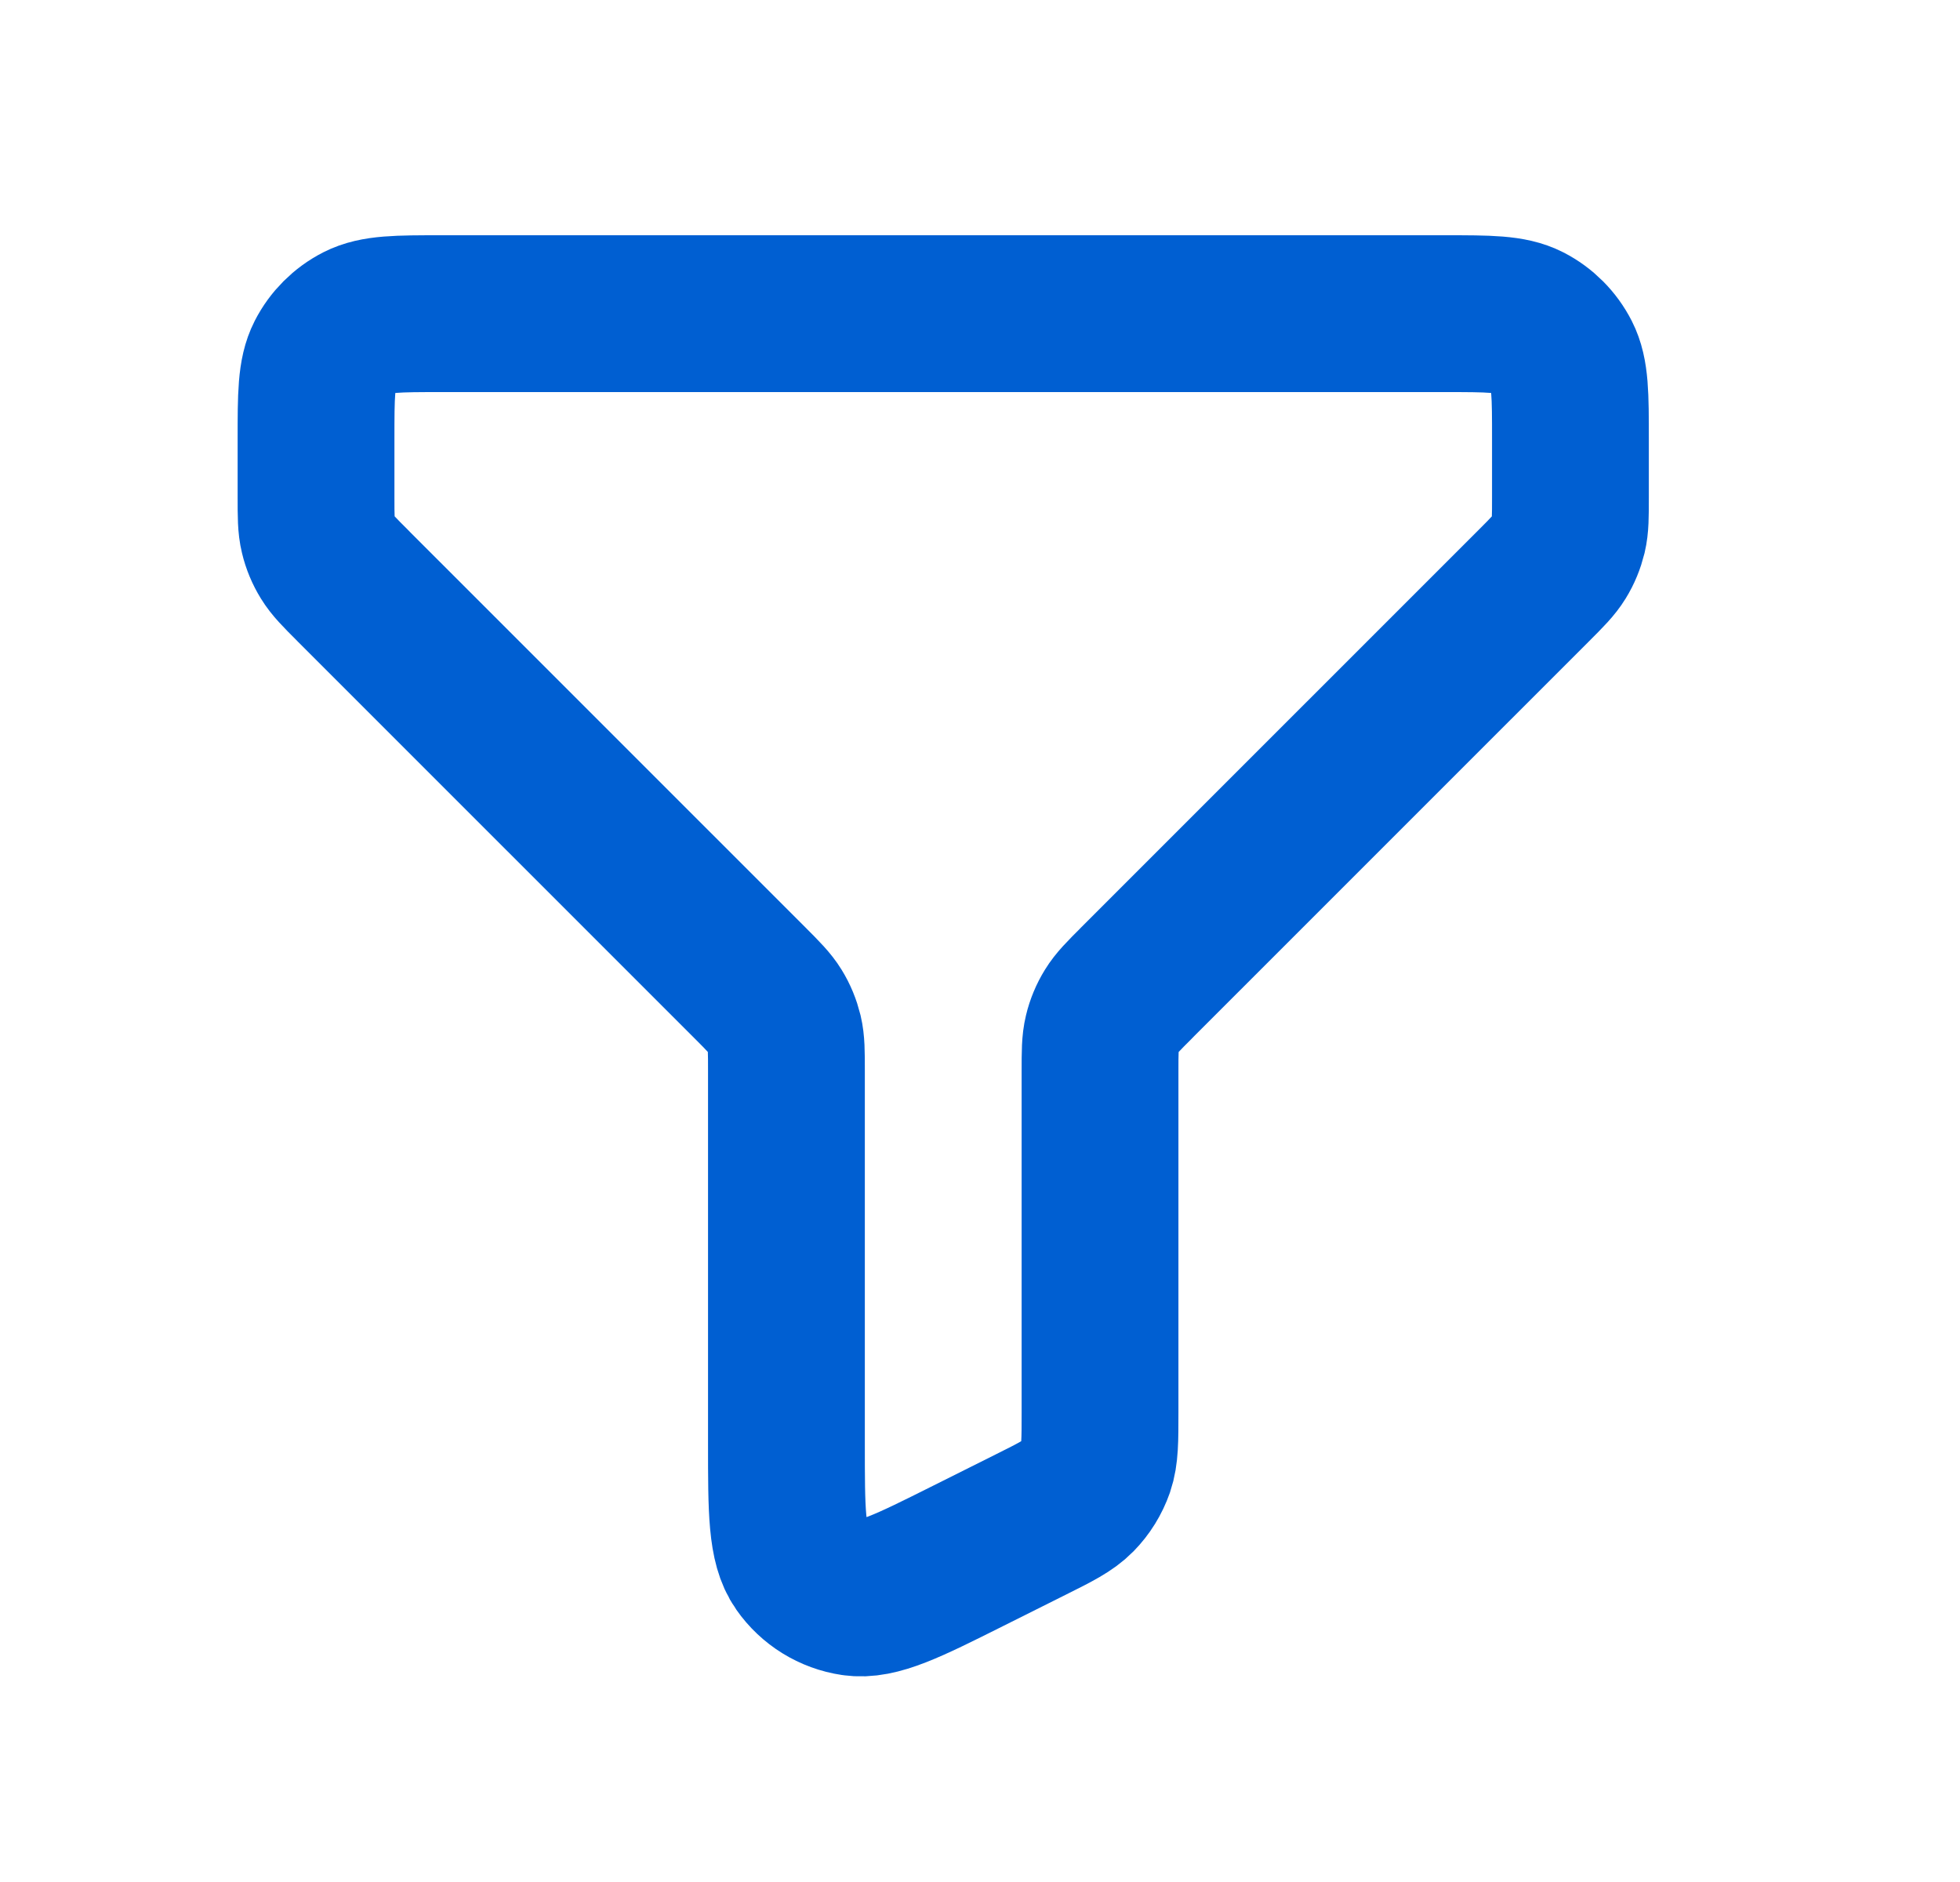 <svg width="25" height="24" viewBox="0 0 25 24" fill="none" xmlns="http://www.w3.org/2000/svg">
<path d="M20.031 6.337V5.6C20.031 5.04 20.031 4.76 19.922 4.546C19.826 4.358 19.674 4.205 19.486 4.109C19.272 4 18.991 4 18.431 4H5.631C5.071 4 4.791 4 4.577 4.109C4.389 4.205 4.236 4.358 4.14 4.546C4.031 4.76 4.031 5.04 4.031 5.6V6.337C4.031 6.582 4.031 6.704 4.059 6.819C4.083 6.921 4.124 7.019 4.179 7.108C4.241 7.209 4.327 7.296 4.5 7.468L4.5 7.469L9.563 12.531C9.736 12.704 9.822 12.791 9.884 12.892C9.939 12.981 9.979 13.079 10.004 13.181C10.031 13.295 10.031 13.416 10.031 13.655V13.663V18.411C10.031 19.268 10.031 19.697 10.212 19.955C10.369 20.18 10.613 20.331 10.885 20.371C11.196 20.417 11.58 20.226 12.347 19.842L13.147 19.442C13.468 19.282 13.628 19.201 13.745 19.082C13.849 18.976 13.928 18.848 13.977 18.708C14.031 18.549 14.031 18.37 14.031 18.011V13.663C14.031 13.418 14.031 13.296 14.059 13.181C14.083 13.079 14.124 12.981 14.179 12.892C14.241 12.791 14.327 12.704 14.5 12.532L14.5 12.531L19.563 7.469C19.736 7.296 19.822 7.209 19.884 7.108C19.939 7.019 19.979 6.921 20.004 6.819C20.031 6.705 20.031 6.584 20.031 6.345V6.337Z" stroke="#005FD2" stroke-width="2" stroke-linecap="round" stroke-linejoin="round"/>
</svg>
